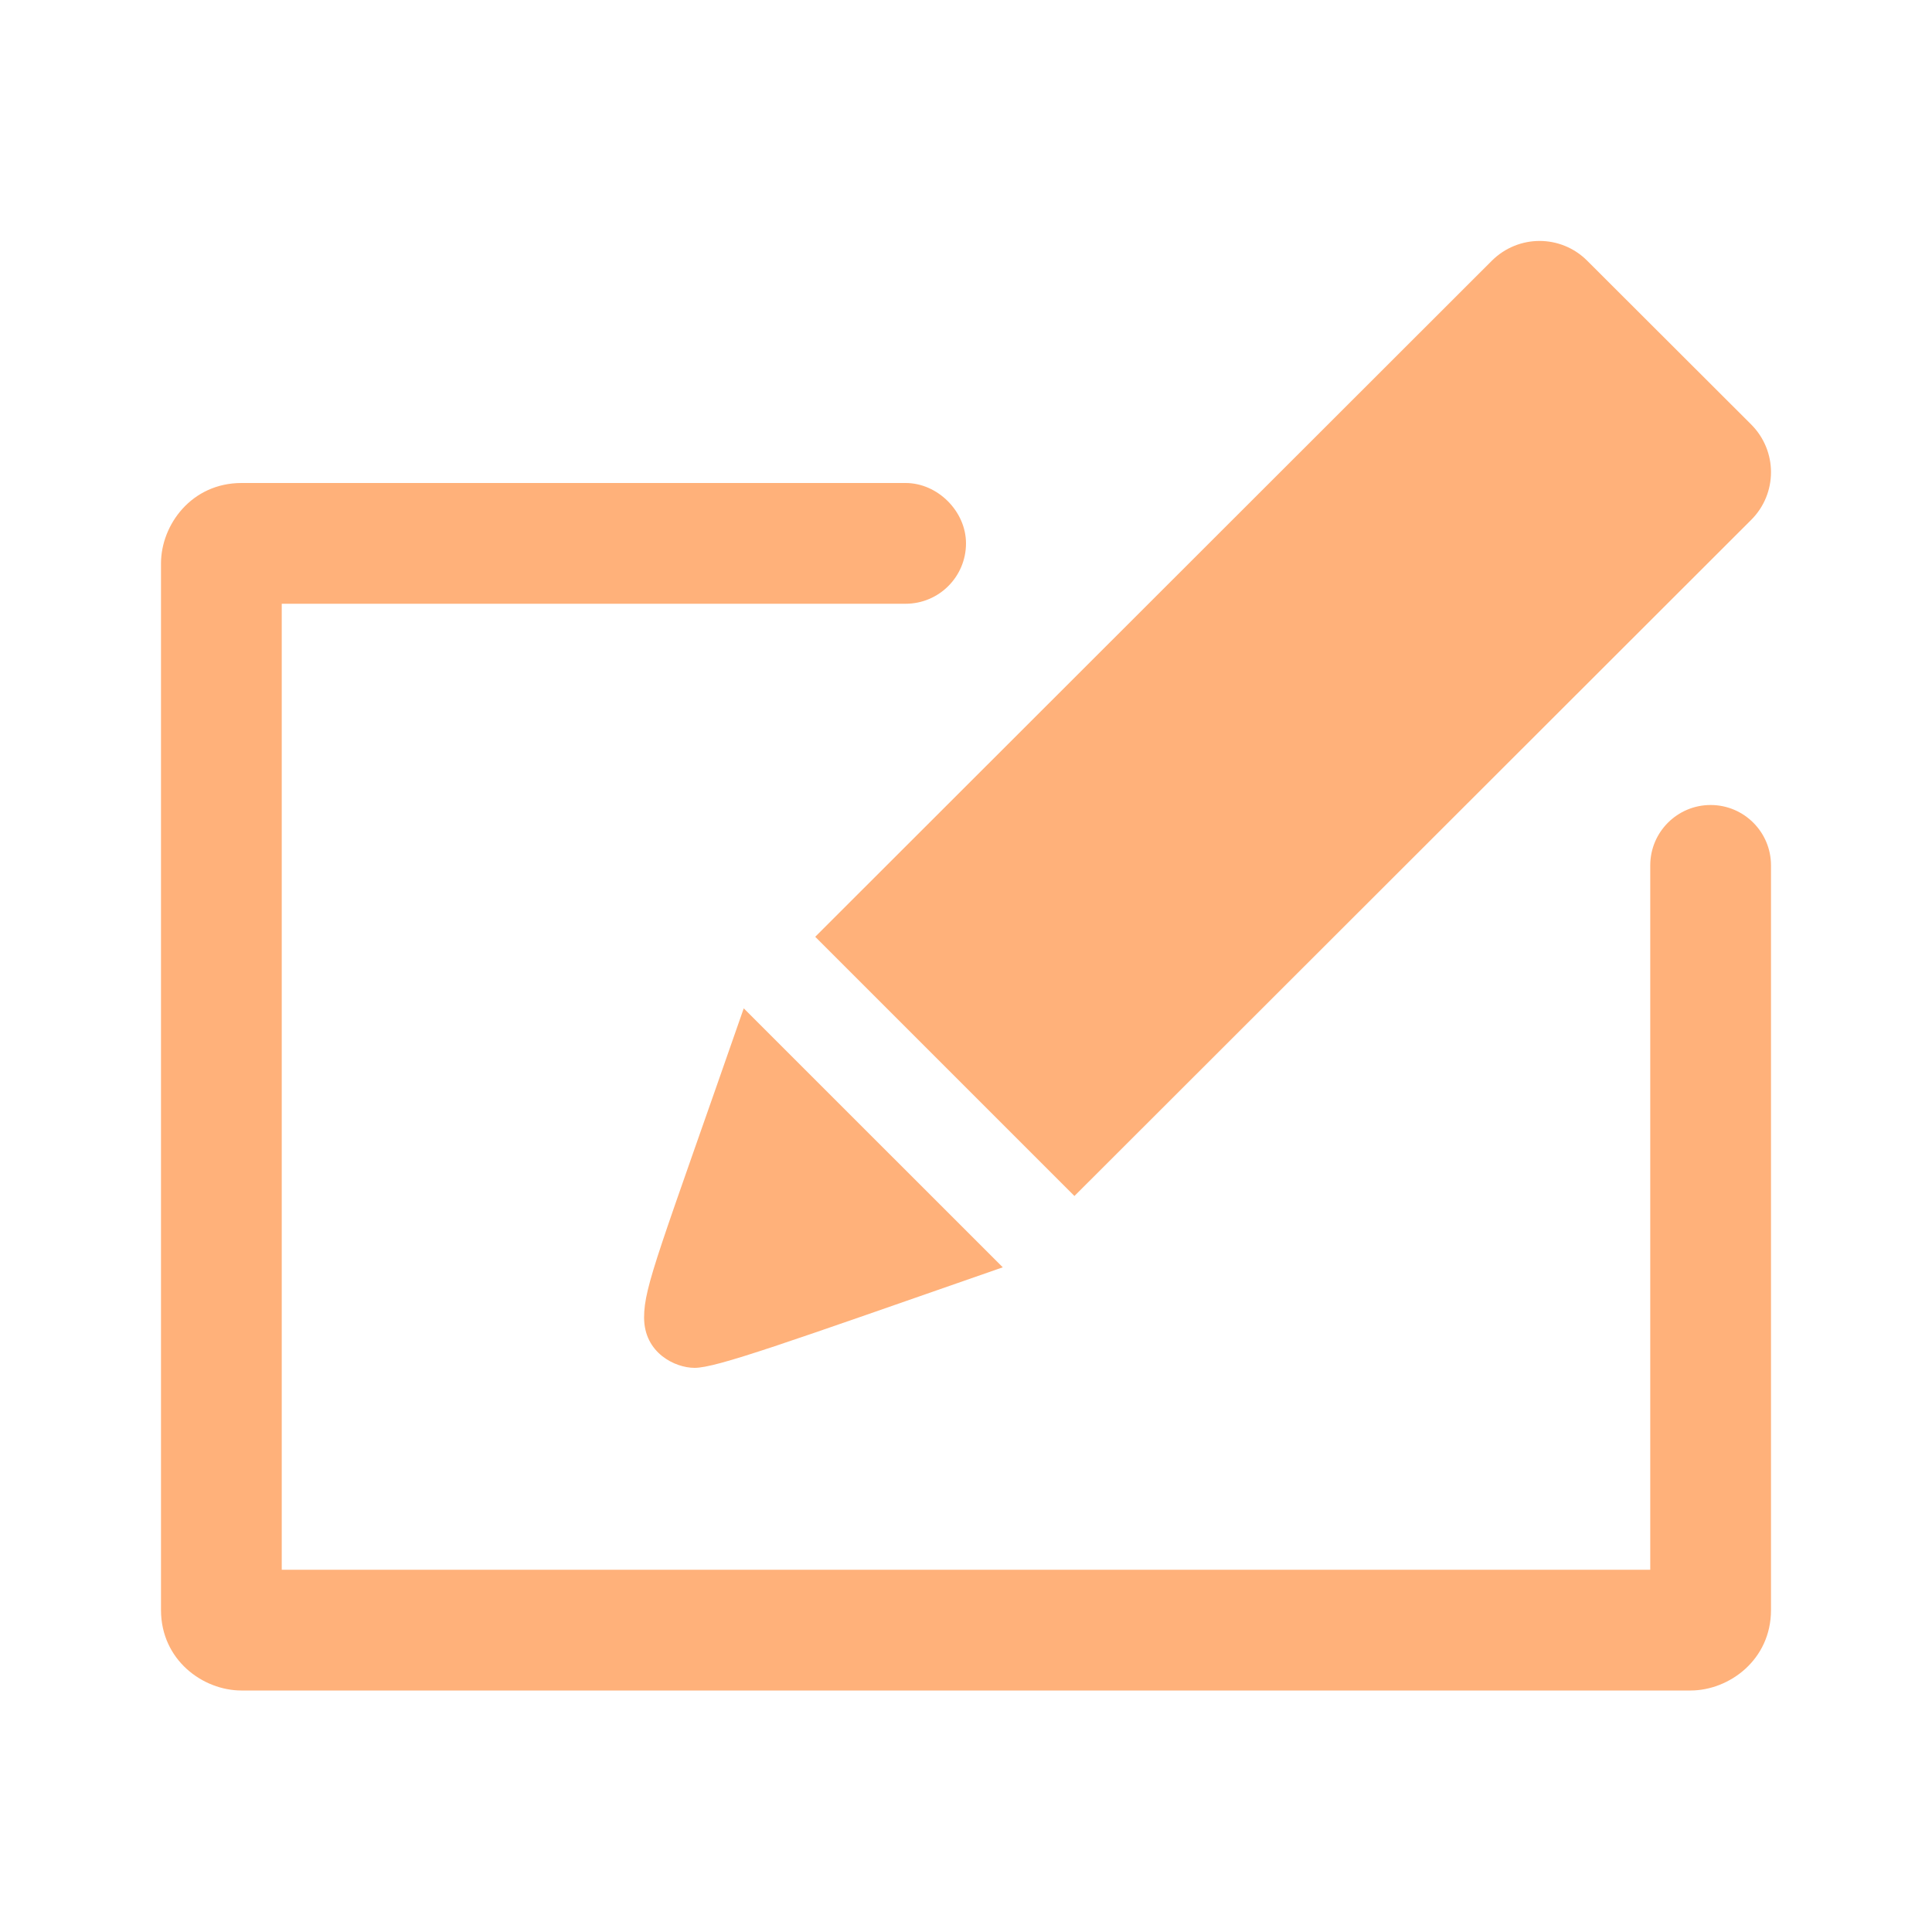 <svg clip-rule="evenodd" fill="#FFB17A" fill-rule="evenodd" stroke-linejoin="round" stroke-miterlimit="2" viewBox="0 0 24 24" xmlns="http://www.w3.org/2000/svg"><path d="m11.25 6c.398 0 .75.352.75.75 0 .414-.336.75-.75.75-1.505 0-7.75 0-7.75 0v12h17v-8.75c0-.414.336-.75.75-.75s.75.336.75.75v9.25c0 .621-.522 1-1 1h-18c-.48 0-1-.379-1-1v-13c0-.481.38-1 1-1zm-2.011 6.526c-1.045 3.003-1.238 3.45-1.238 3.84 0 .441.385.626.627.626.272 0 1.108-.301 3.829-1.249zm.888-.889 3.22 3.22 8.408-8.4c.163-.163.245-.377.245-.592 0-.213-.082-.427-.245-.591-.58-.578-1.458-1.457-2.039-2.036-.163-.163-.377-.245-.591-.245-.213 0-.428.082-.592.245z" fill-rule="nonzero"/></svg>